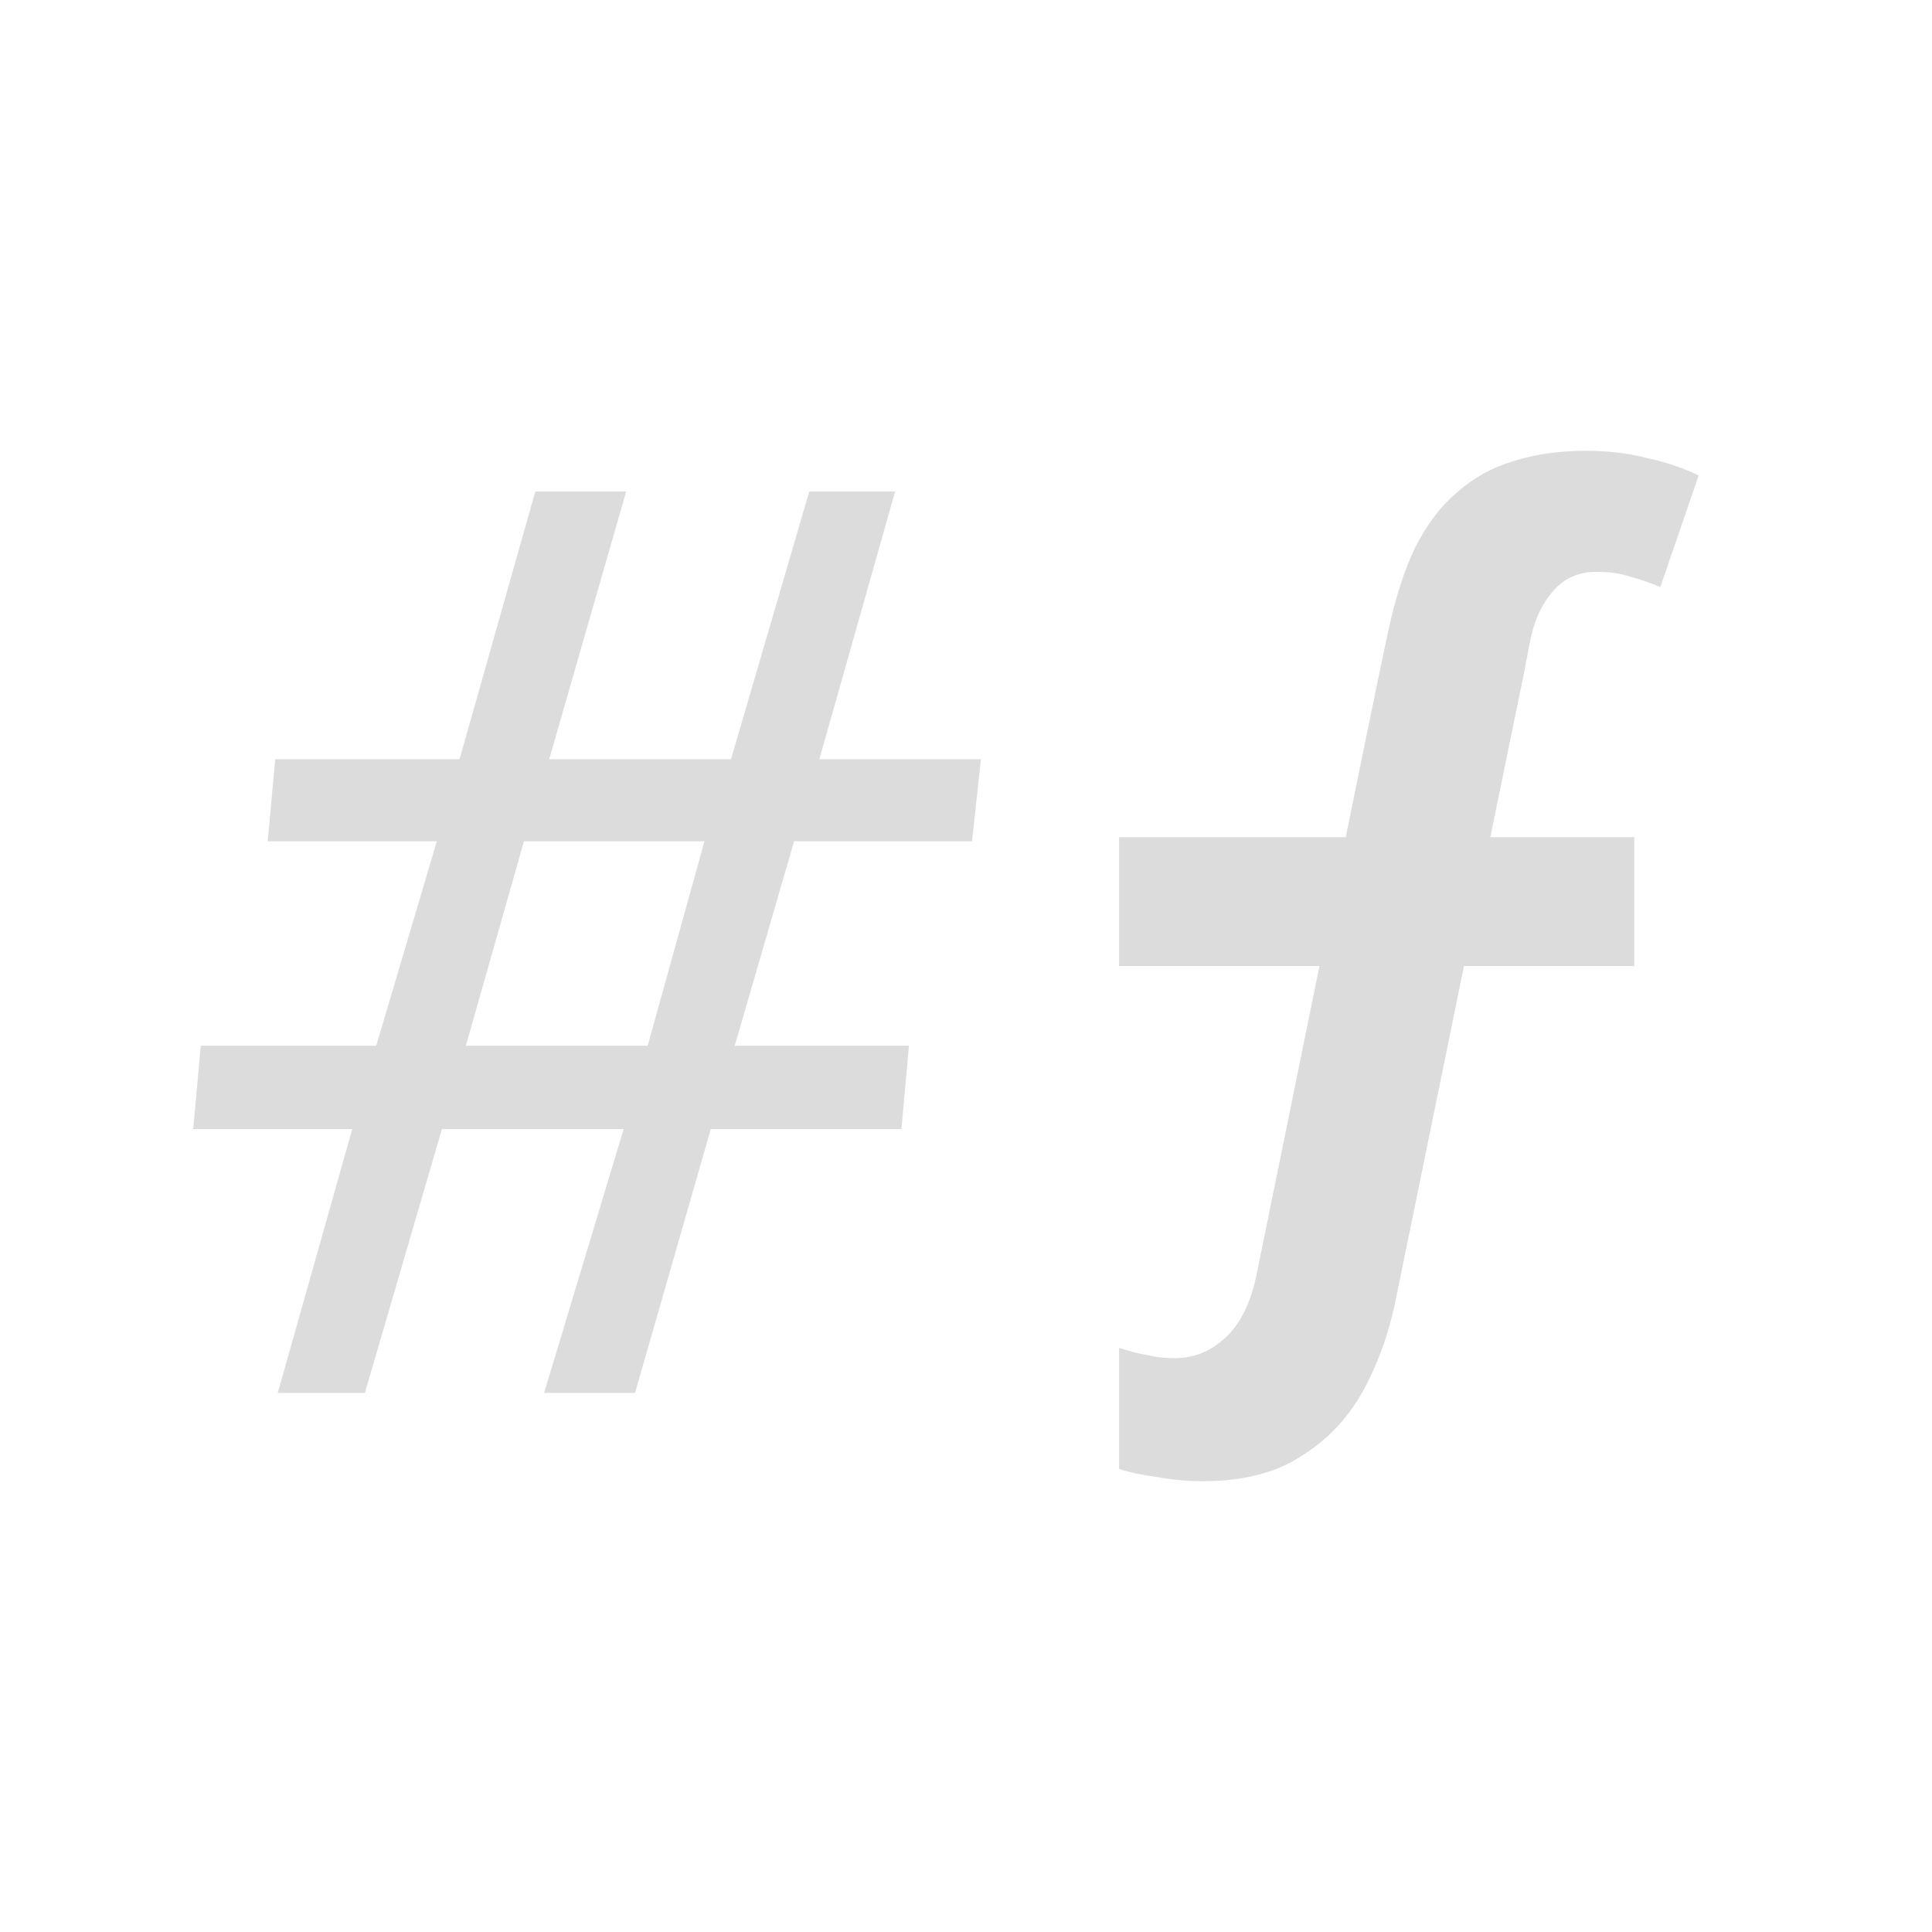 <svg width="30" height="30" viewBox="0 0 30 30" fill="none" xmlns="http://www.w3.org/2000/svg">
<path d="M4.313 21.629L5.47 17.532H3L3.118 16.238H5.842L6.783 13.063H4.157L4.274 11.789H7.136L8.312 7.633H9.723L8.528 11.789H11.351L12.566 7.633H13.899L12.723 11.789H15.232L15.094 13.063H12.331L11.409 16.238H14.114L13.997 17.532H11.037L9.861 21.629H8.449L9.684 17.532H6.862L5.666 21.629H4.313ZM7.234 16.238H10.057L10.939 13.063H8.136L7.234 16.238Z" fill="#DCDCDC"/>
<rect x="17.377" y="13" width="8" height="2" fill="#DCDCDC"/>
<path d="M18.676 23C18.442 23 18.207 22.979 17.973 22.936C17.729 22.904 17.53 22.862 17.377 22.809V20.93C17.54 20.983 17.688 21.021 17.82 21.042C17.953 21.074 18.09 21.09 18.233 21.09C18.539 21.09 18.803 20.983 19.028 20.771C19.262 20.559 19.425 20.224 19.517 19.768L21.045 12.27L21.411 10.487L21.549 9.834C21.661 9.303 21.803 8.857 21.977 8.497C22.16 8.136 22.379 7.849 22.634 7.637C22.888 7.414 23.179 7.255 23.505 7.159C23.841 7.053 24.213 7 24.62 7C24.966 7 25.282 7.037 25.567 7.111C25.863 7.175 26.133 7.265 26.377 7.382L25.781 9.117C25.639 9.054 25.486 9.001 25.323 8.958C25.17 8.905 24.992 8.879 24.788 8.879C24.503 8.879 24.274 8.985 24.101 9.197C23.927 9.399 23.81 9.669 23.749 10.009L23.657 10.487L23.291 12.27L21.686 20.118C21.584 20.649 21.416 21.132 21.182 21.567C20.948 22.002 20.627 22.347 20.219 22.602C19.822 22.867 19.308 23 18.676 23Z" fill="#DCDCDC"/>
</svg>

